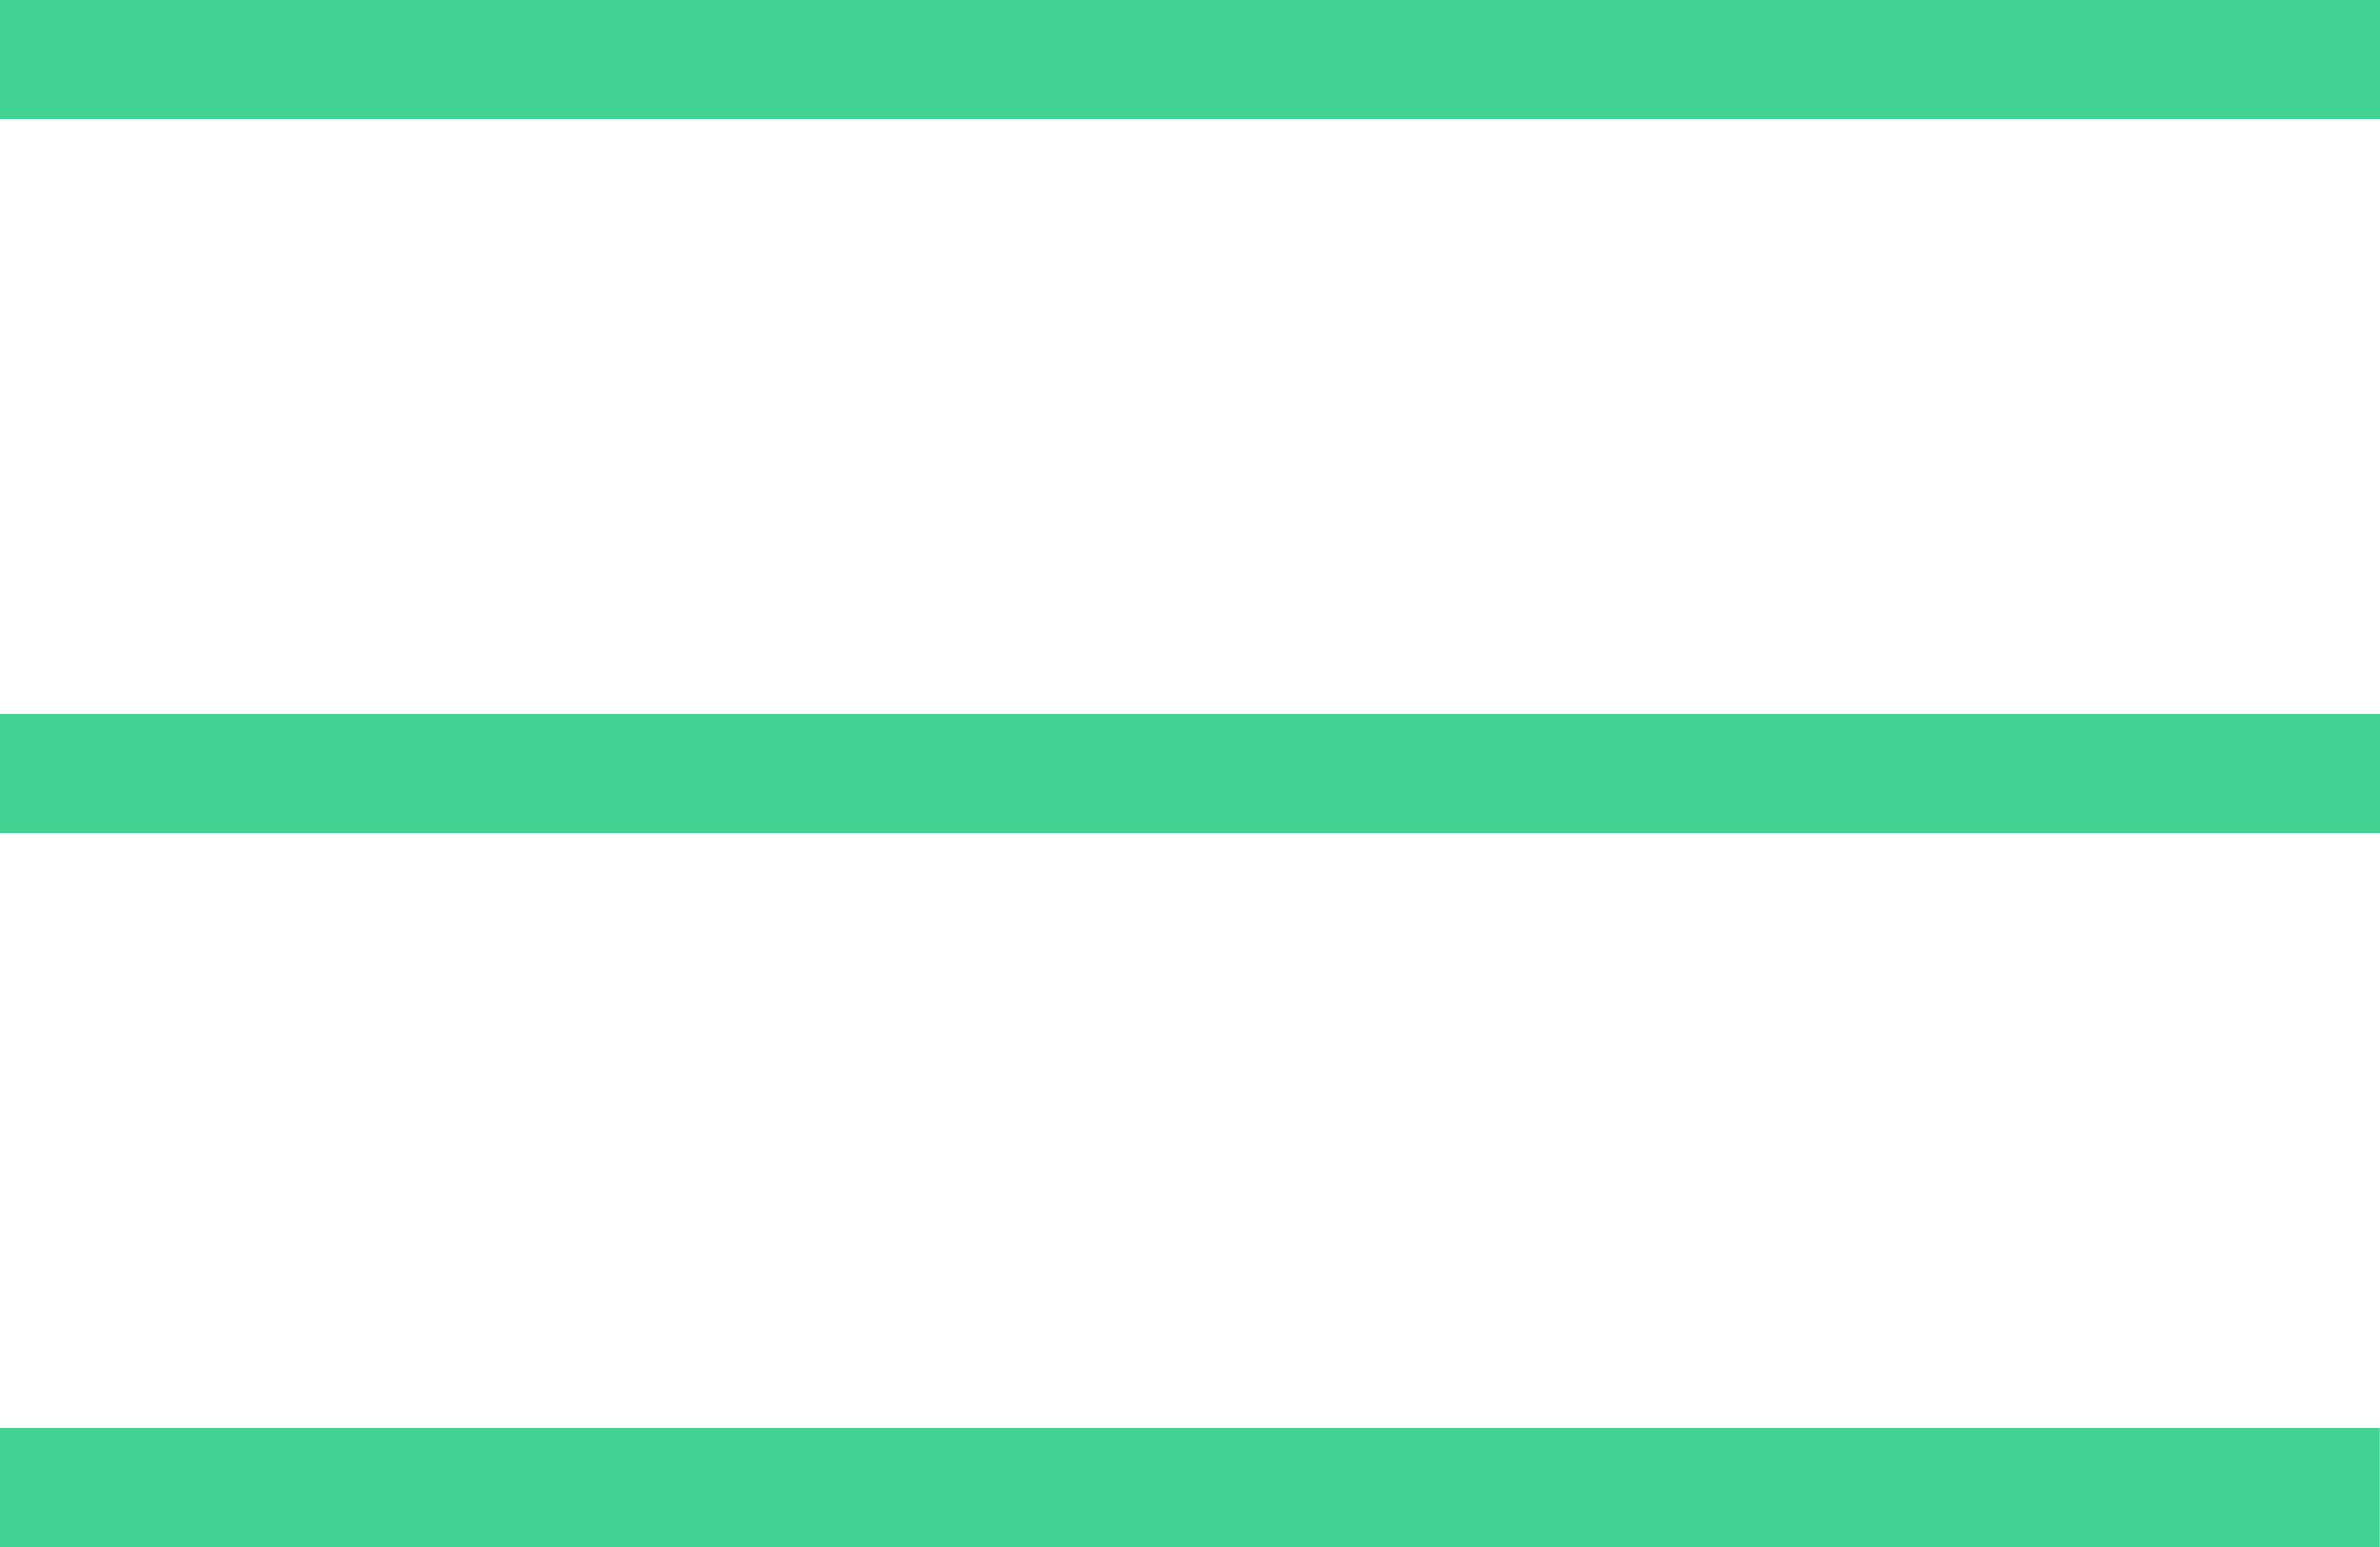 <svg width="40" height="26" viewBox="0 0 40 26" fill="none" xmlns="http://www.w3.org/2000/svg">
<line x1="-0.004" y1="25" x2="39.996" y2="25" stroke="#42D392" stroke-width="2"/>
<line y1="13" x2="40" y2="13" stroke="#42D392" stroke-width="2"/>
<line y1="1" x2="40" y2="1" stroke="#42D392" stroke-width="2"/>
</svg>
